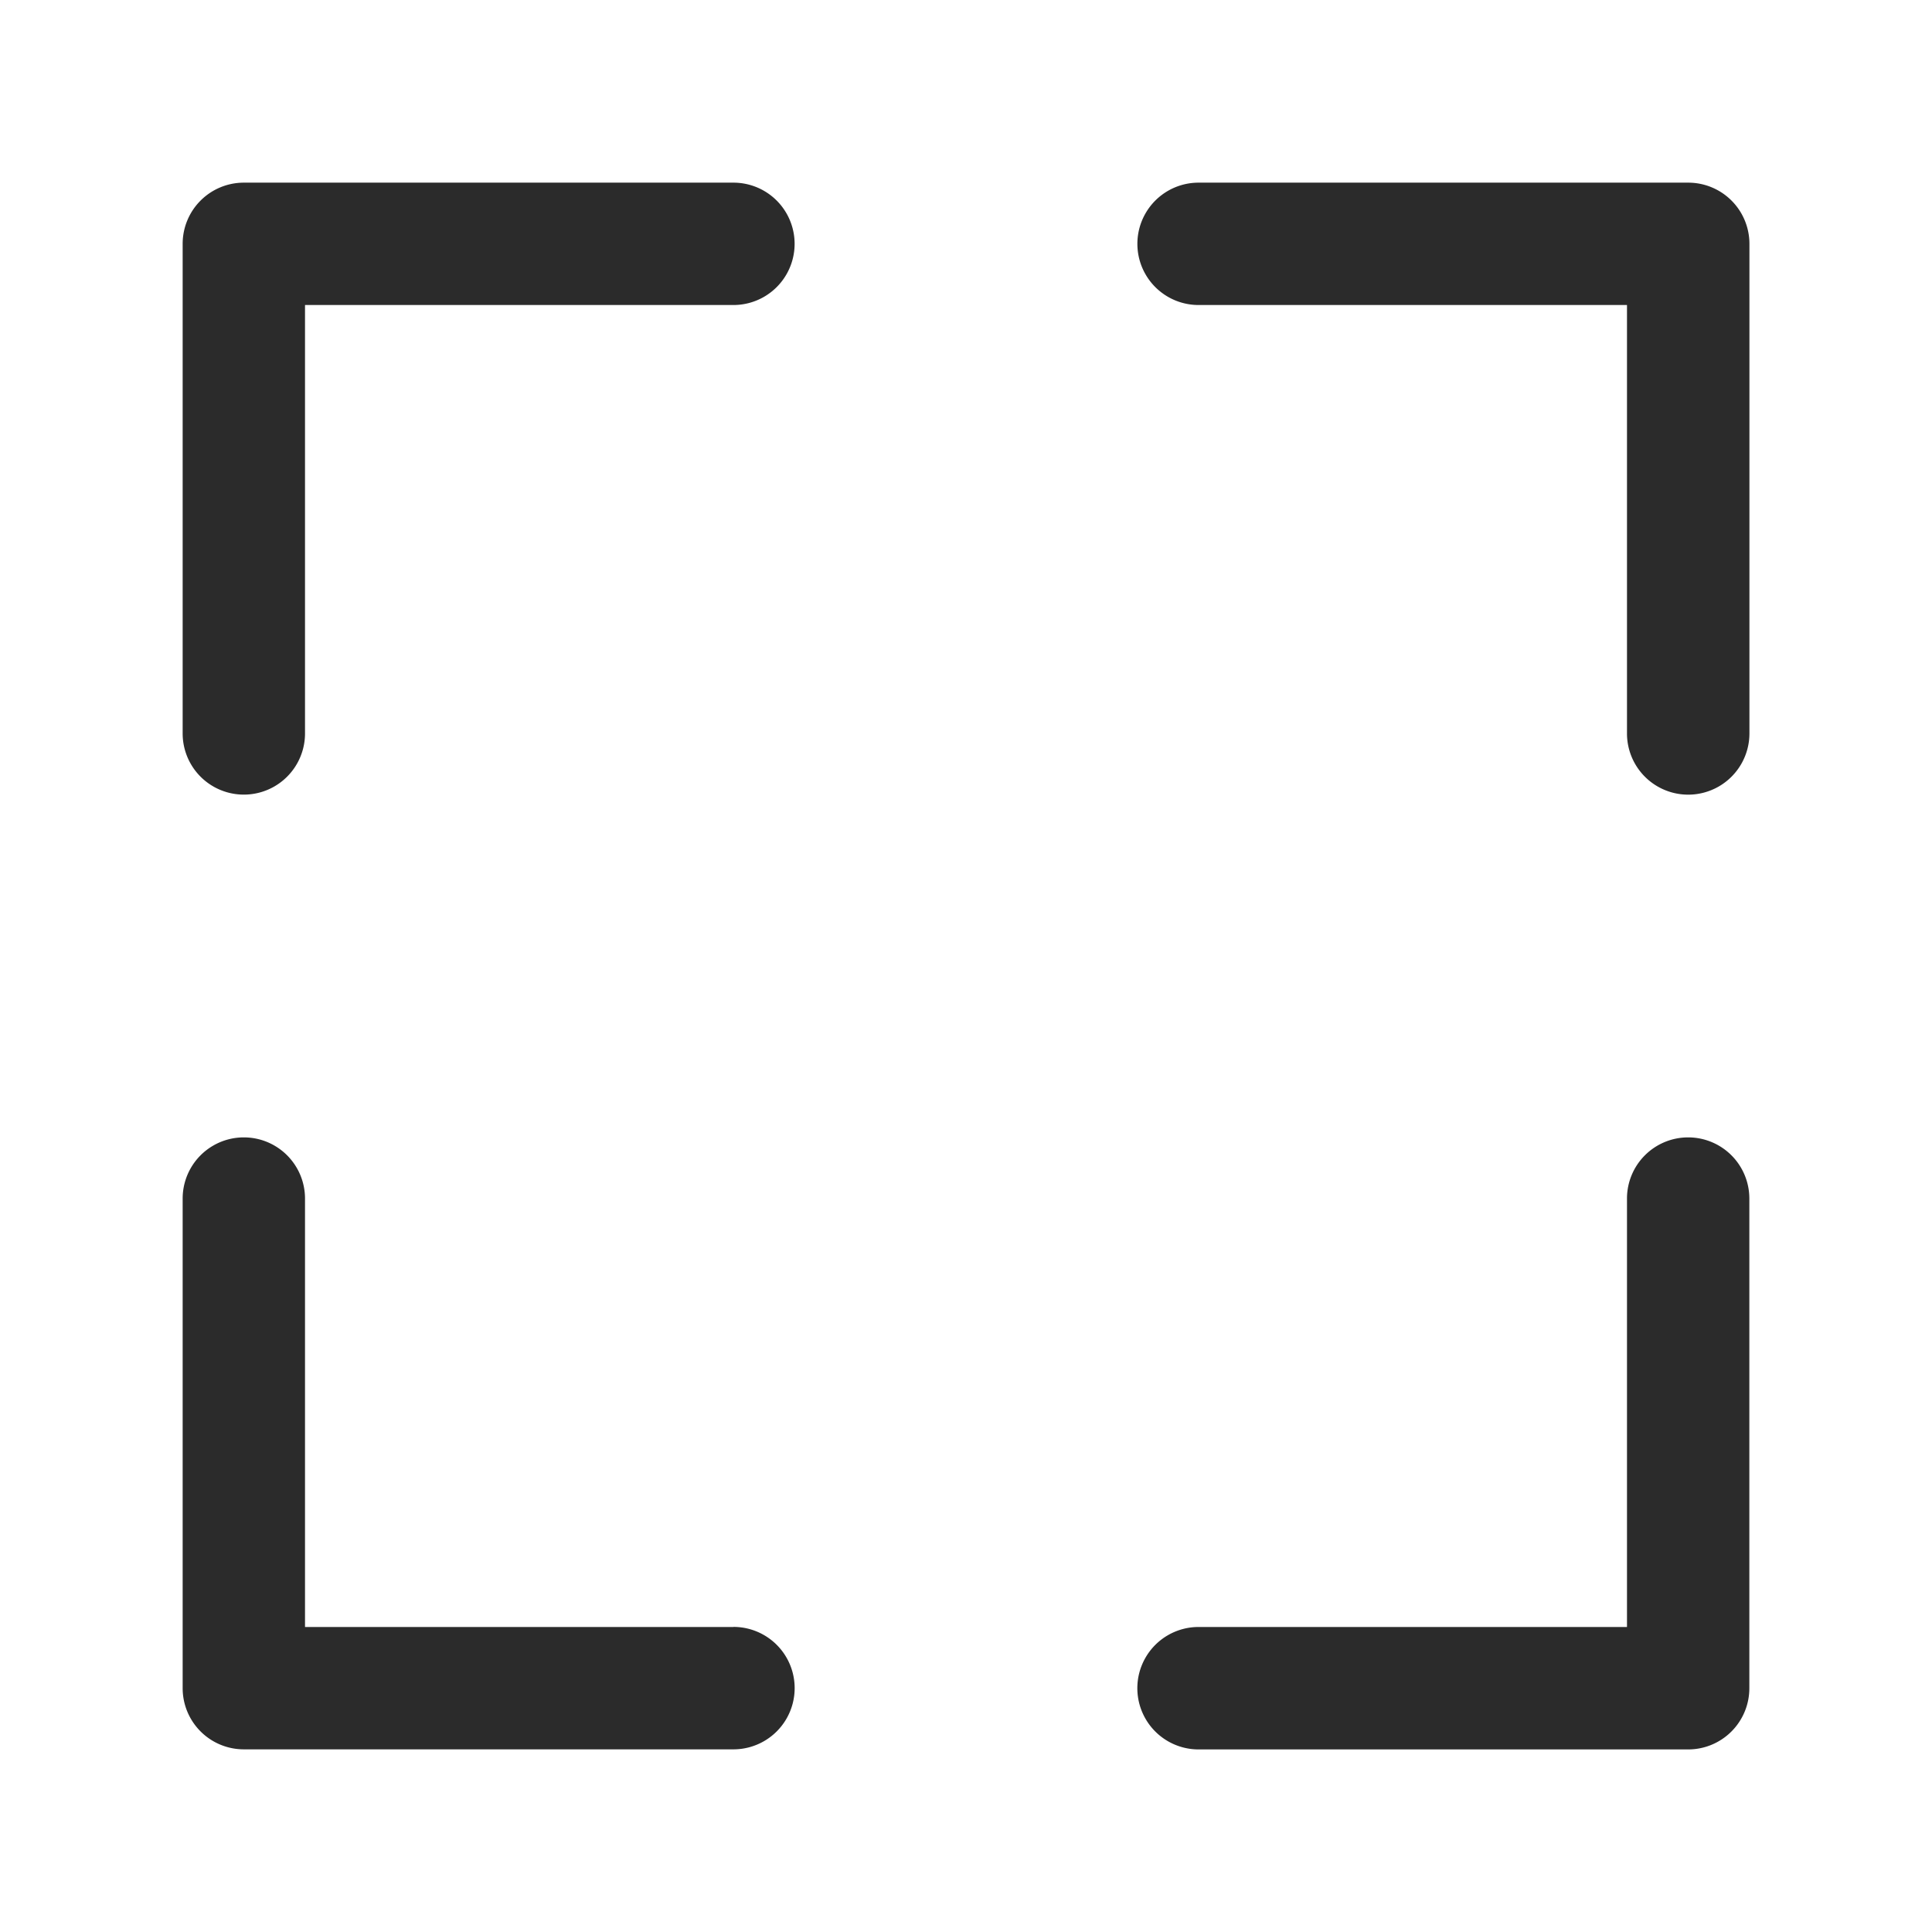 <svg xmlns="http://www.w3.org/2000/svg" xmlns:xlink="http://www.w3.org/1999/xlink" width="24" height="24" viewBox="0 0 24 24">
  <defs>
    <clipPath id="clip-path">
      <rect id="Rectangle_147585" data-name="Rectangle 147585" width="24" height="24" fill="#2b2b2b"/>
    </clipPath>
  </defs>
  <g id="Mask_Group_160409" data-name="Mask Group 160409" clip-path="url(#clip-path)">
    <g id="vedio_tool_" data-name="vedio tool " transform="translate(2.269 2.269)">
      <g id="Group_160705" data-name="Group 160705">
        <g id="Group_160704" data-name="Group 160704">
          <g id="Group_160703" data-name="Group 160703">
            <path id="Path_83166" data-name="Path 83166" d="M6.842,318.082H1.52V312.76a.76.76,0,1,0-1.52,0v6.082a.76.76,0,0,0,.76.76H6.842a.76.76,0,0,0,0-1.521Z" transform="translate(0 -300.14)" fill="#2b2b2b"/>
            <path id="Path_83167" data-name="Path 83167" d="M6.842,0H.76A.76.76,0,0,0,0,.76V6.842a.76.76,0,1,0,1.52,0V1.52H6.842a.76.76,0,1,0,0-1.52Z" fill="#2b2b2b"/>
            <path id="Path_83168" data-name="Path 83168" d="M318.842,312a.76.76,0,0,0-.76.76v5.322H312.76a.76.76,0,0,0,0,1.521h6.082a.76.76,0,0,0,.76-.76V312.76A.76.76,0,0,0,318.842,312Z" transform="translate(-300.14 -300.14)" fill="#2b2b2b"/>
            <path id="Path_83169" data-name="Path 83169" d="M318.842,0H312.76a.76.76,0,1,0,0,1.52h5.322V6.842a.76.76,0,0,0,1.521,0V.76A.76.76,0,0,0,318.842,0Z" transform="translate(-300.14)" fill="#2b2b2b"/>
          </g>
        </g>
      </g>
    </g>
  </g>
</svg>
